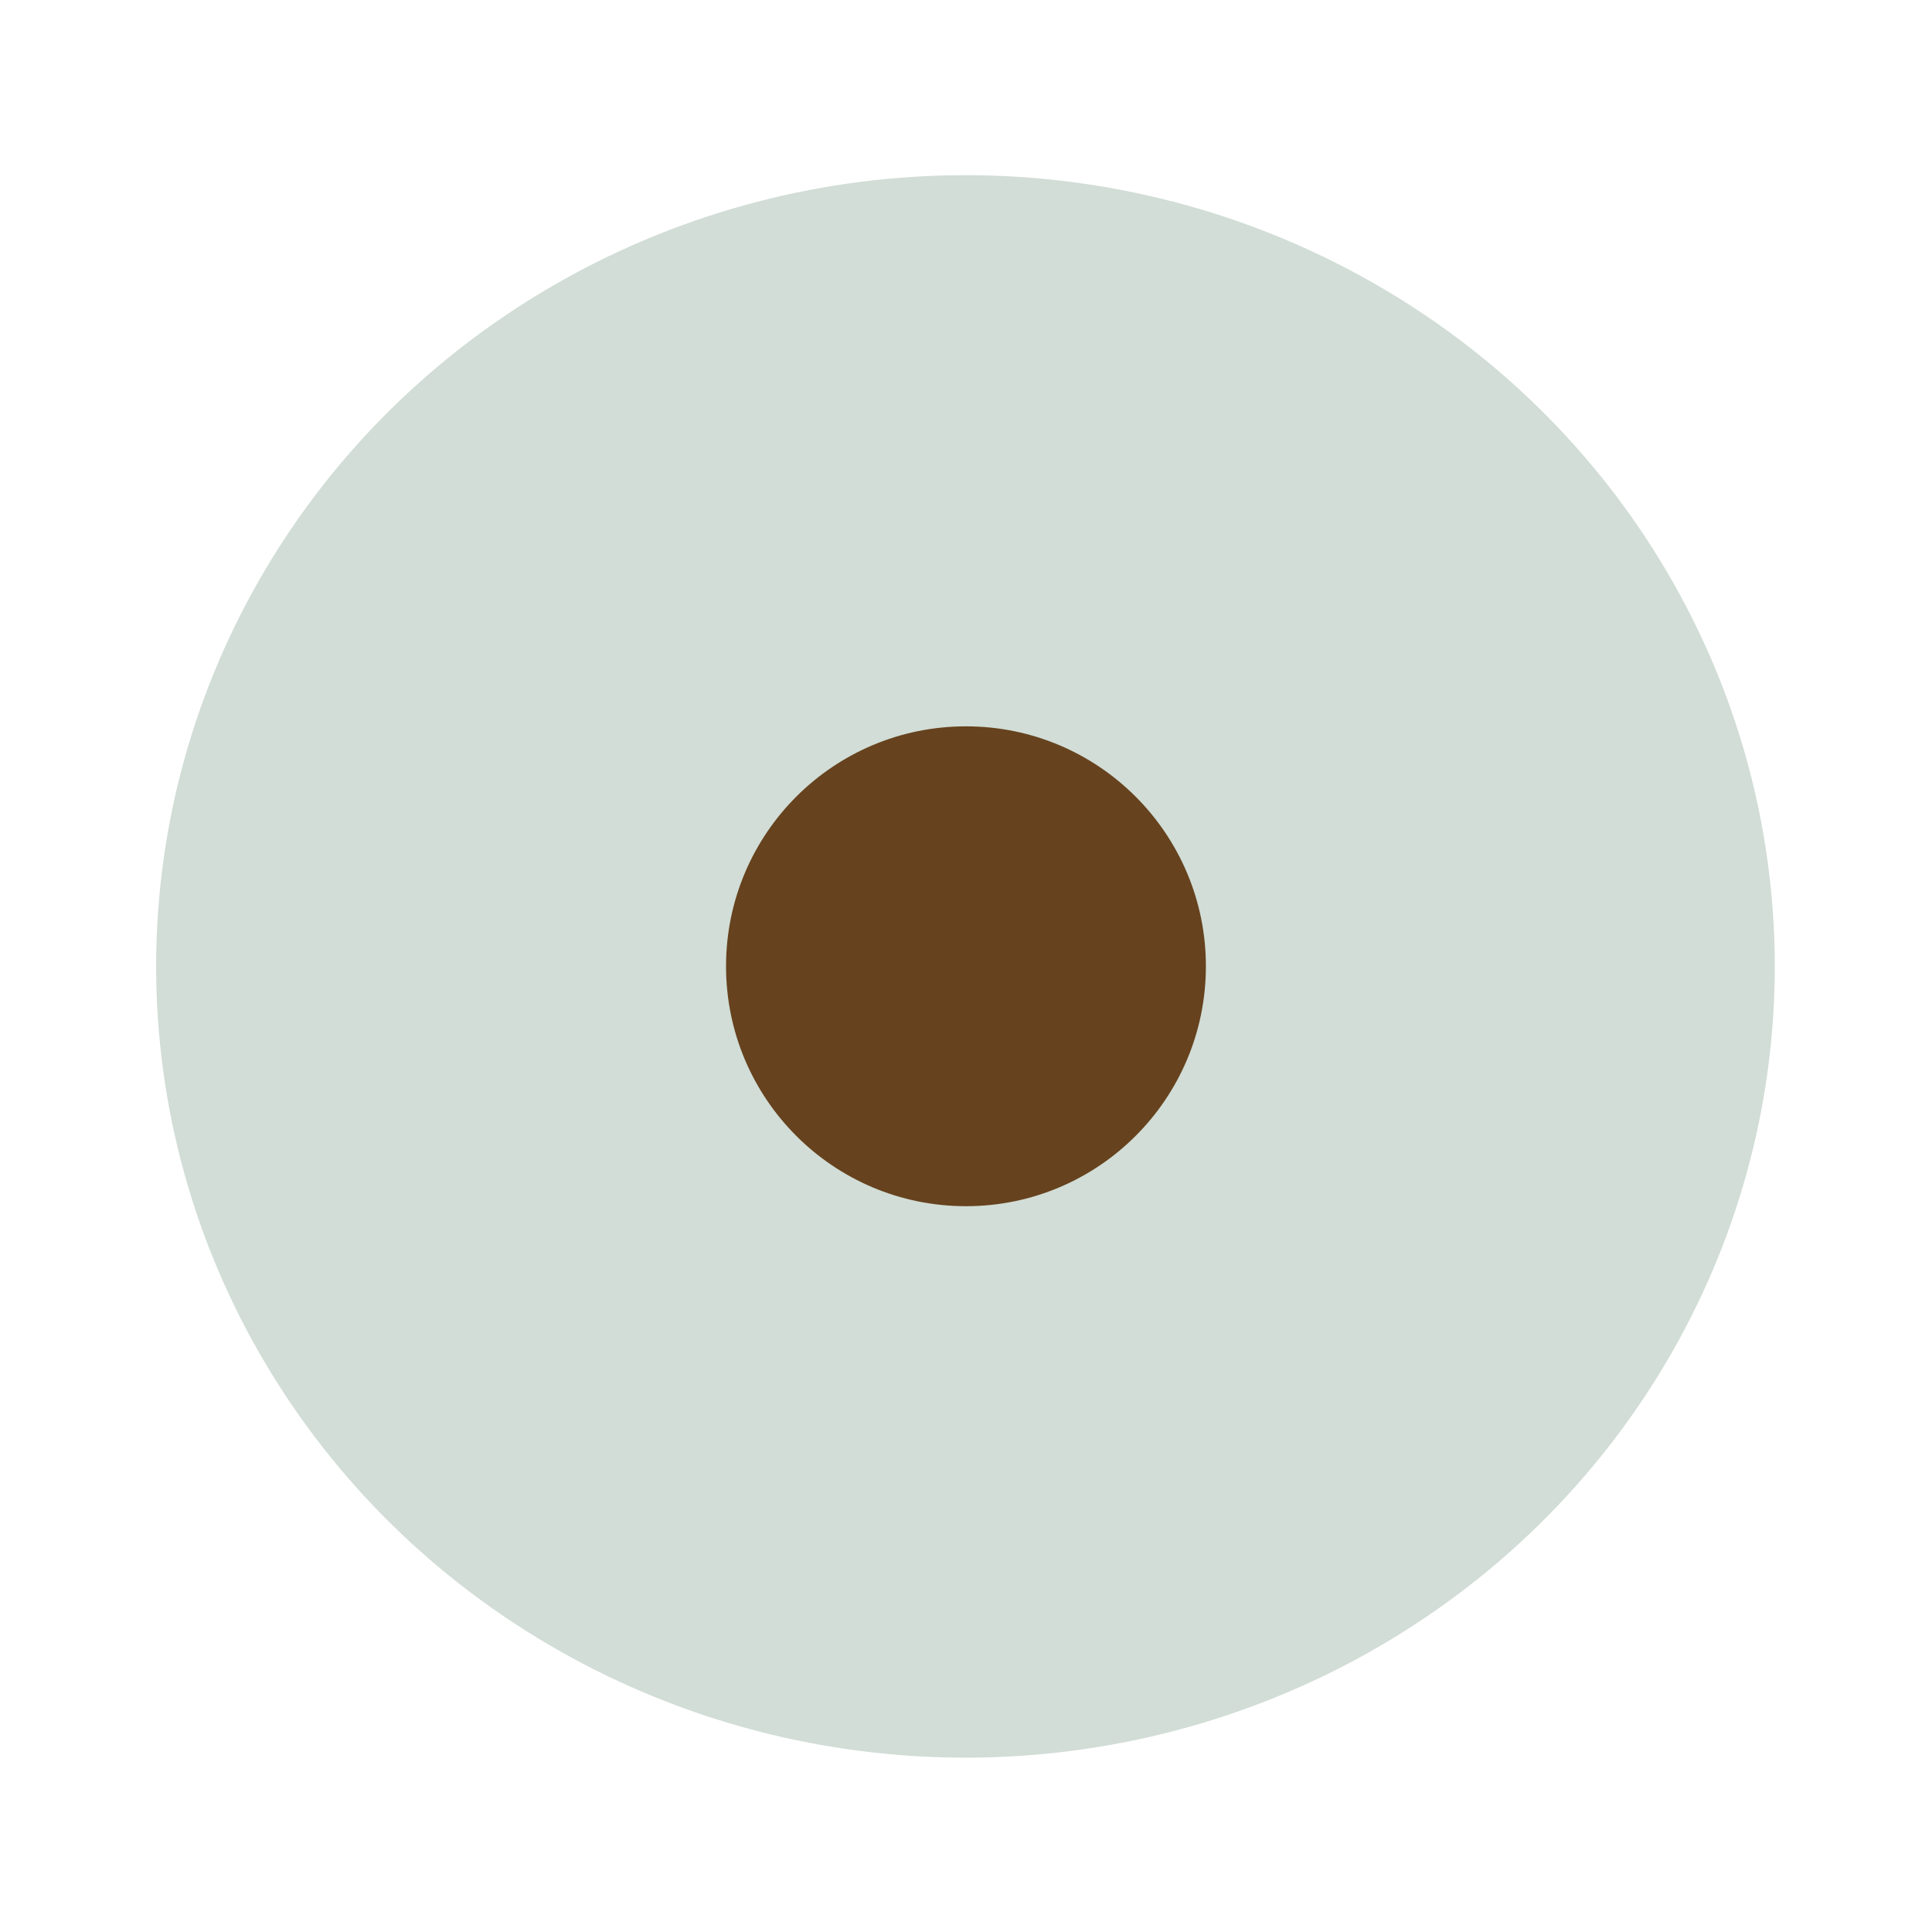 <?xml version="1.0" encoding="UTF-8" standalone="no"?>
<!-- Created with Inkscape (http://www.inkscape.org/) -->

<svg
   width="399.996"
   height="399.958"
   viewBox="0 0 79.999 79.992"
   version="1.1"
   id="svg1"
   xml:space="preserve"
   inkscape:export-filename="texture.svg"
   inkscape:export-xdpi="96.542343"
   inkscape:export-ydpi="96.542343"
   xmlns:inkscape="http://www.inkscape.org/namespaces/inkscape"
   xmlns:sodipodi="http://sodipodi.sourceforge.net/DTD/sodipodi-0.dtd"
   xmlns="http://www.w3.org/2000/svg"
   xmlns:svg="http://www.w3.org/2000/svg"><sodipodi:namedview
     id="namedview1"
     pagecolor="#ffffff"
     bordercolor="#000000"
     borderopacity="0.25"
     inkscape:showpageshadow="2"
     inkscape:pageopacity="0.0"
     inkscape:pagecheckerboard="0"
     inkscape:deskcolor="#d1d1d1"
     inkscape:document-units="px"
     showgrid="true"><inkscape:grid
       id="grid3"
       units="px"
       originx="-4.1447556e-06"
       originy="-5.4613565e-08"
       spacingx="1"
       spacingy="1"
       empcolor="#0099e5"
       empopacity="0.302"
       color="#0099e5"
       opacity="0.149"
       empspacing="5"
       dotted="true"
       gridanglex="30"
       gridanglez="30"
       visible="true"
       enabled="true" /></sodipodi:namedview><defs
     id="defs1"><filter
       inkscape:collect="always"
       style="color-interpolation-filters:sRGB"
       id="filter2"
       x="-0.097"
       y="-0.111"
       width="1.193"
       height="1.221"><feGaussianBlur
         inkscape:collect="always"
         stdDeviation="2.899"
         id="feGaussianBlur2" /></filter><filter
       inkscape:collect="always"
       style="color-interpolation-filters:sRGB"
       id="filter3"
       x="-0.003"
       y="-0.003"
       width="1.006"
       height="1.006"><feGaussianBlur
         inkscape:collect="always"
         stdDeviation="0.032"
         id="feGaussianBlur3" /></filter></defs><g
     inkscape:label="trunk"
     inkscape:groupmode="layer"
     id="layer1"
     transform="translate(-0.638,-0.097)"><circle
       style="opacity:1;fill:#7d421e;fill-opacity:1;stroke-width:0.265;stroke-dasharray:none;filter:url(#filter3)"
       id="path1"
       cx="42.471"
       cy="41.93"
       r="11.757"
       transform="matrix(0.845,0,0,0.845,4.748,4.677)"
       inkscape:export-filename="path1.svg"
       inkscape:export-xdpi="96.542343"
       inkscape:export-ydpi="96.542343" /></g><g
     inkscape:groupmode="layer"
     id="layer2"
     inkscape:label="leaves"
     transform="translate(-0.638,-0.097)"><ellipse
       style="opacity:0.423;mix-blend-mode:normal;fill:#00421e;fill-opacity:1;stroke-width:0.265;stroke-dasharray:none;filter:url(#filter2)"
       id="path2"
       cx="79.043"
       cy="92.247"
       rx="35.995"
       ry="31.473"
       transform="matrix(0.931,0,0,1.041,-32.974,-55.915)" /></g></svg>
